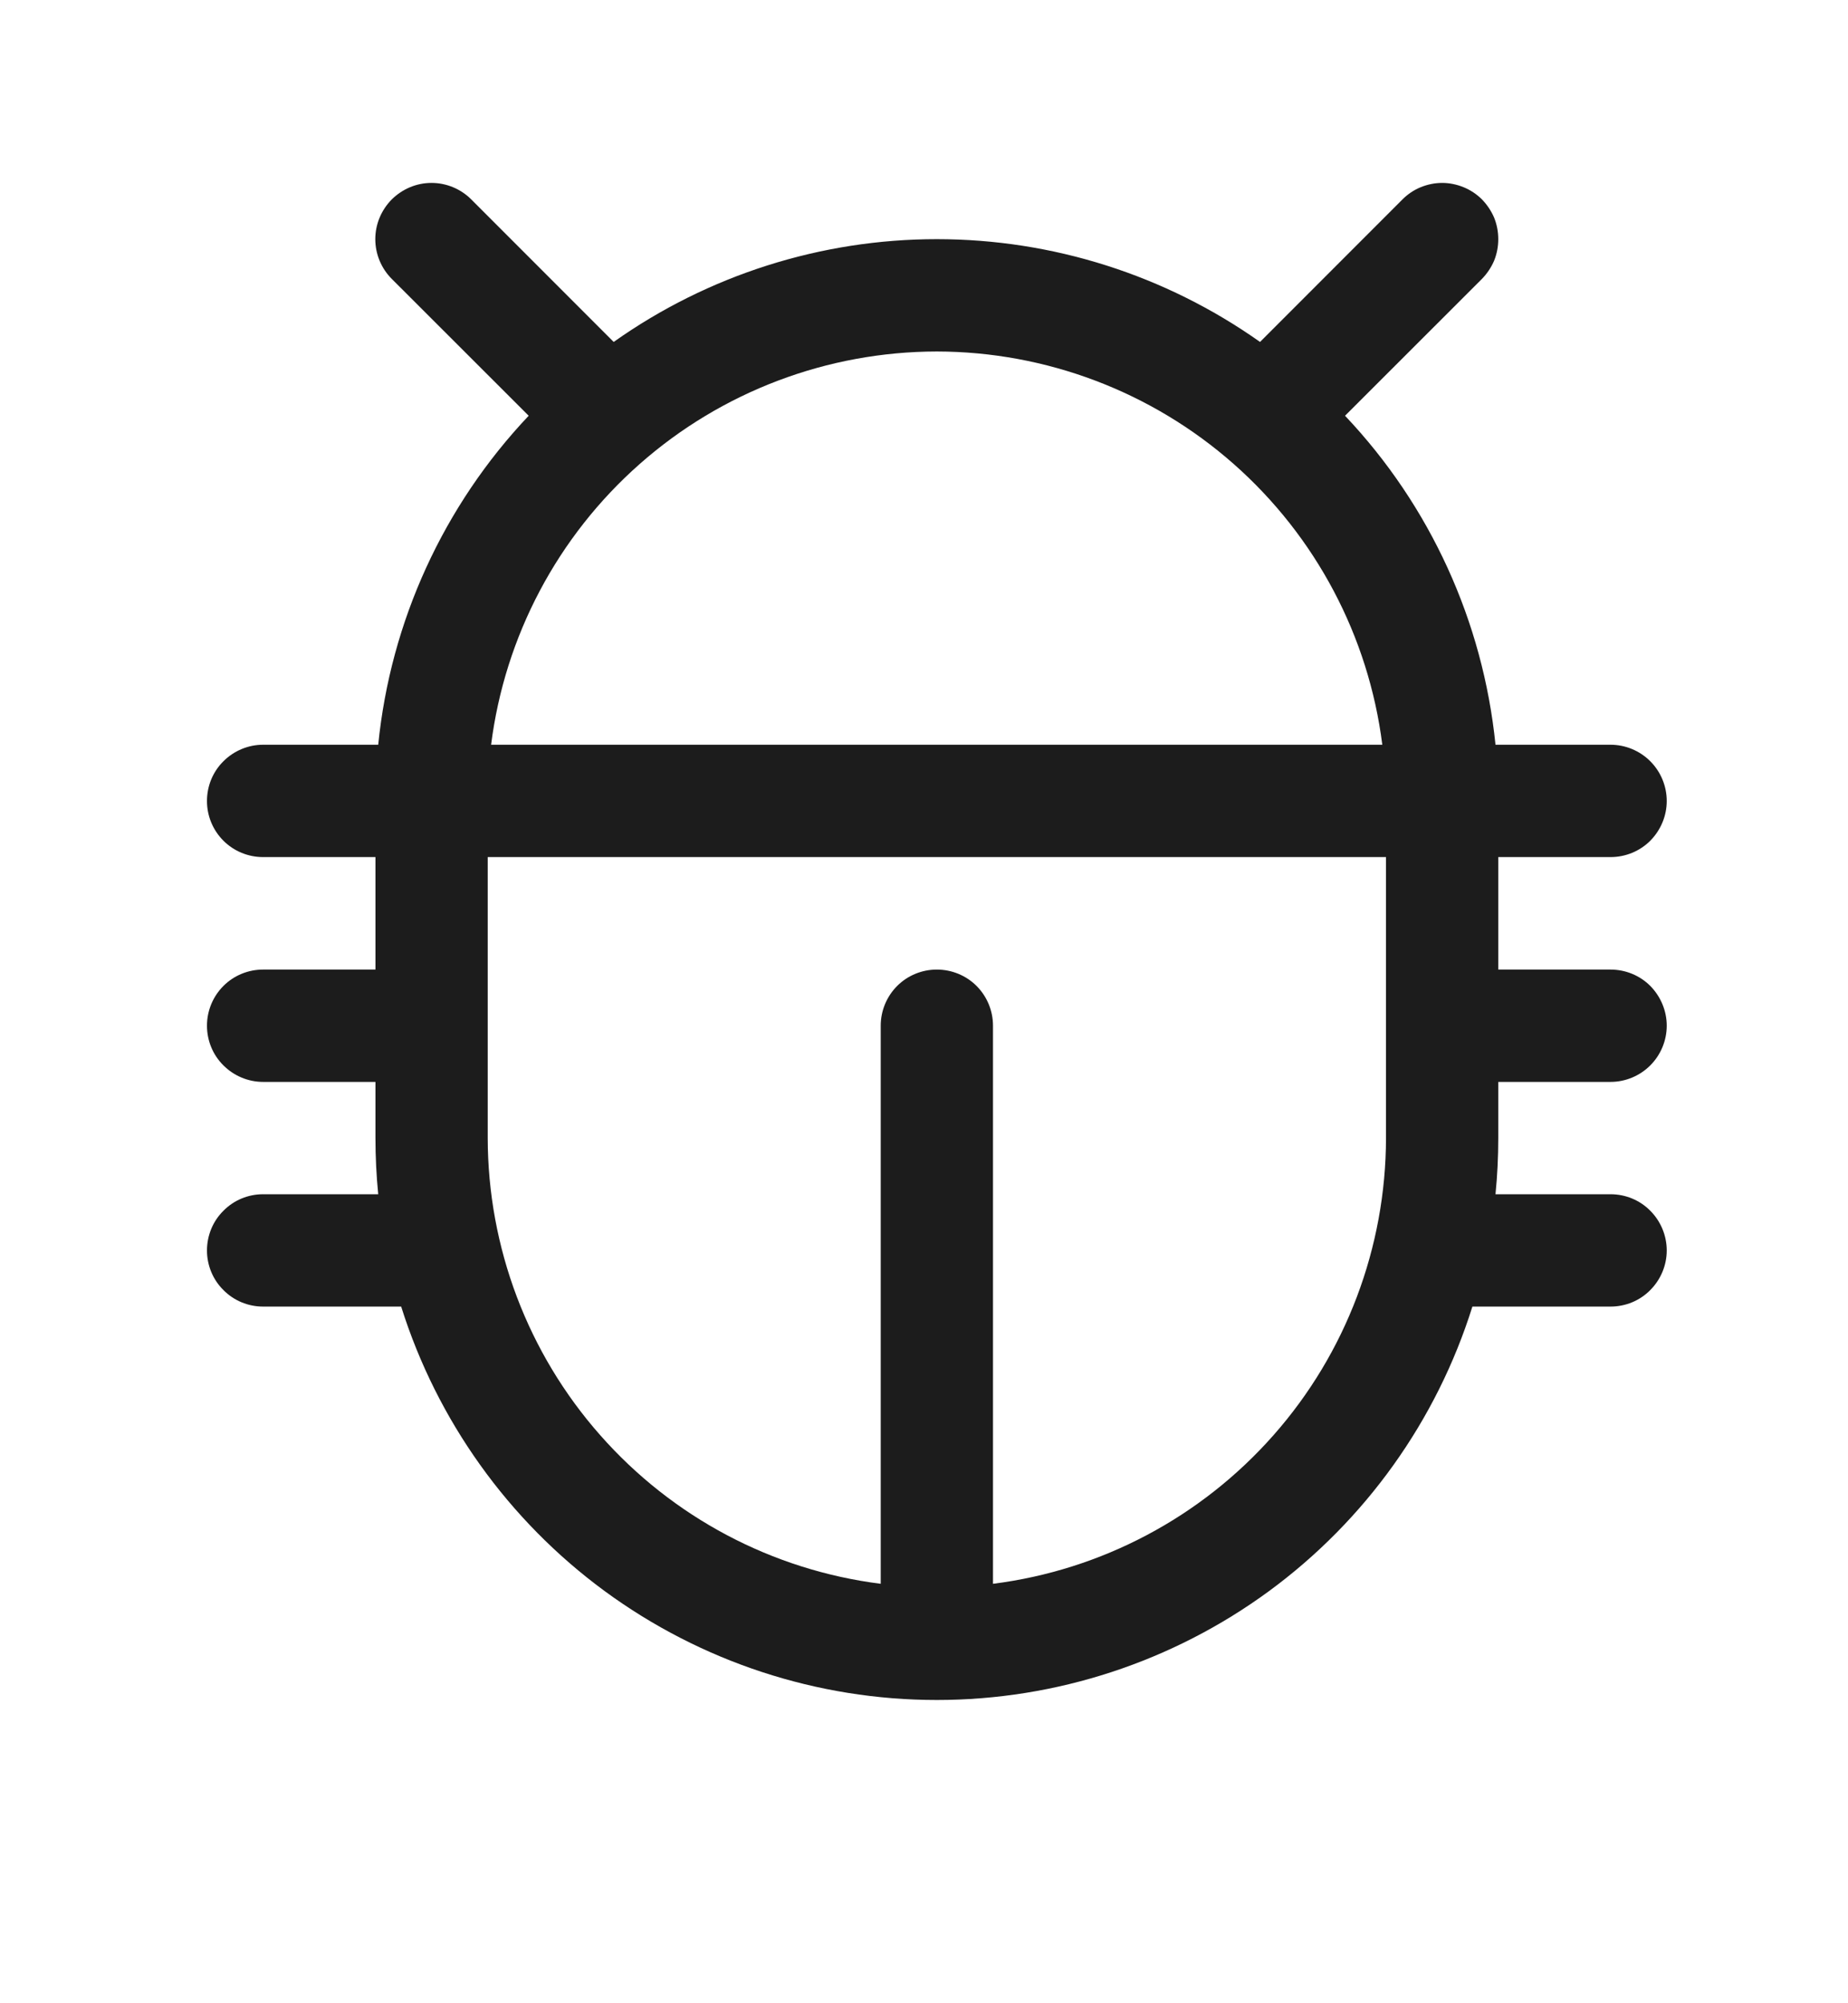 <svg width="12" height="13" viewBox="0 0 12 13" fill="none" xmlns="http://www.w3.org/2000/svg">
<path d="M9.729 7.021H10.458C10.555 7.021 10.648 6.982 10.716 6.914C10.784 6.846 10.823 6.753 10.823 6.656C10.823 6.56 10.784 6.467 10.716 6.398C10.648 6.33 10.555 6.292 10.458 6.292H9.729V5.562H10.458C10.555 5.562 10.648 5.524 10.716 5.456C10.784 5.387 10.823 5.295 10.823 5.198C10.823 5.101 10.784 5.008 10.716 4.94C10.648 4.872 10.555 4.833 10.458 4.833H9.711C9.63 4.033 9.287 3.282 8.734 2.698L9.623 1.81C9.656 1.776 9.683 1.736 9.702 1.692C9.72 1.647 9.729 1.6 9.729 1.552C9.729 1.504 9.72 1.457 9.702 1.412C9.683 1.368 9.656 1.328 9.623 1.294C9.589 1.26 9.548 1.233 9.504 1.215C9.46 1.197 9.412 1.187 9.365 1.187C9.317 1.187 9.269 1.197 9.225 1.215C9.181 1.233 9.141 1.26 9.107 1.294L8.182 2.219C7.568 1.785 6.835 1.552 6.083 1.552C5.332 1.552 4.598 1.785 3.985 2.219L3.06 1.294C2.992 1.226 2.899 1.187 2.802 1.187C2.705 1.187 2.613 1.226 2.544 1.294C2.476 1.363 2.437 1.455 2.437 1.552C2.437 1.649 2.476 1.742 2.544 1.81L3.433 2.698C2.88 3.282 2.536 4.033 2.456 4.833H1.708C1.612 4.833 1.519 4.872 1.451 4.94C1.382 5.008 1.344 5.101 1.344 5.198C1.344 5.295 1.382 5.387 1.451 5.456C1.519 5.524 1.612 5.562 1.708 5.562H2.438V6.292H1.708C1.612 6.292 1.519 6.33 1.451 6.398C1.382 6.467 1.344 6.56 1.344 6.656C1.344 6.753 1.382 6.846 1.451 6.914C1.519 6.982 1.612 7.021 1.708 7.021H2.438V7.385C2.438 7.508 2.444 7.63 2.456 7.75H1.708C1.612 7.75 1.519 7.788 1.451 7.857C1.382 7.925 1.344 8.018 1.344 8.115C1.344 8.211 1.382 8.304 1.451 8.372C1.519 8.441 1.612 8.479 1.708 8.479H2.605C2.838 9.219 3.301 9.866 3.926 10.325C4.552 10.784 5.307 11.032 6.083 11.032C6.859 11.032 7.615 10.784 8.241 10.325C8.866 9.866 9.329 9.219 9.561 8.479H10.458C10.555 8.479 10.648 8.441 10.716 8.372C10.784 8.304 10.823 8.211 10.823 8.115C10.823 8.018 10.784 7.925 10.716 7.857C10.648 7.788 10.555 7.75 10.458 7.75H9.711C9.723 7.63 9.729 7.508 9.729 7.385V7.021ZM6.083 2.281C6.793 2.282 7.479 2.542 8.011 3.011C8.544 3.481 8.887 4.129 8.976 4.833H3.189C3.278 4.129 3.621 3.481 4.154 3.011C4.687 2.541 5.373 2.282 6.083 2.281ZM6.448 10.278V6.656C6.448 6.56 6.41 6.467 6.341 6.398C6.273 6.33 6.18 6.292 6.083 6.292C5.987 6.292 5.894 6.33 5.826 6.398C5.757 6.467 5.719 6.56 5.719 6.656V10.278C5.014 10.189 4.367 9.846 3.897 9.313C3.427 8.781 3.168 8.095 3.167 7.385V5.562H9V7.385C8.999 8.095 8.74 8.781 8.27 9.313C7.8 9.846 7.152 10.189 6.448 10.278Z" fill="#1C1C1C"/>
</svg>
